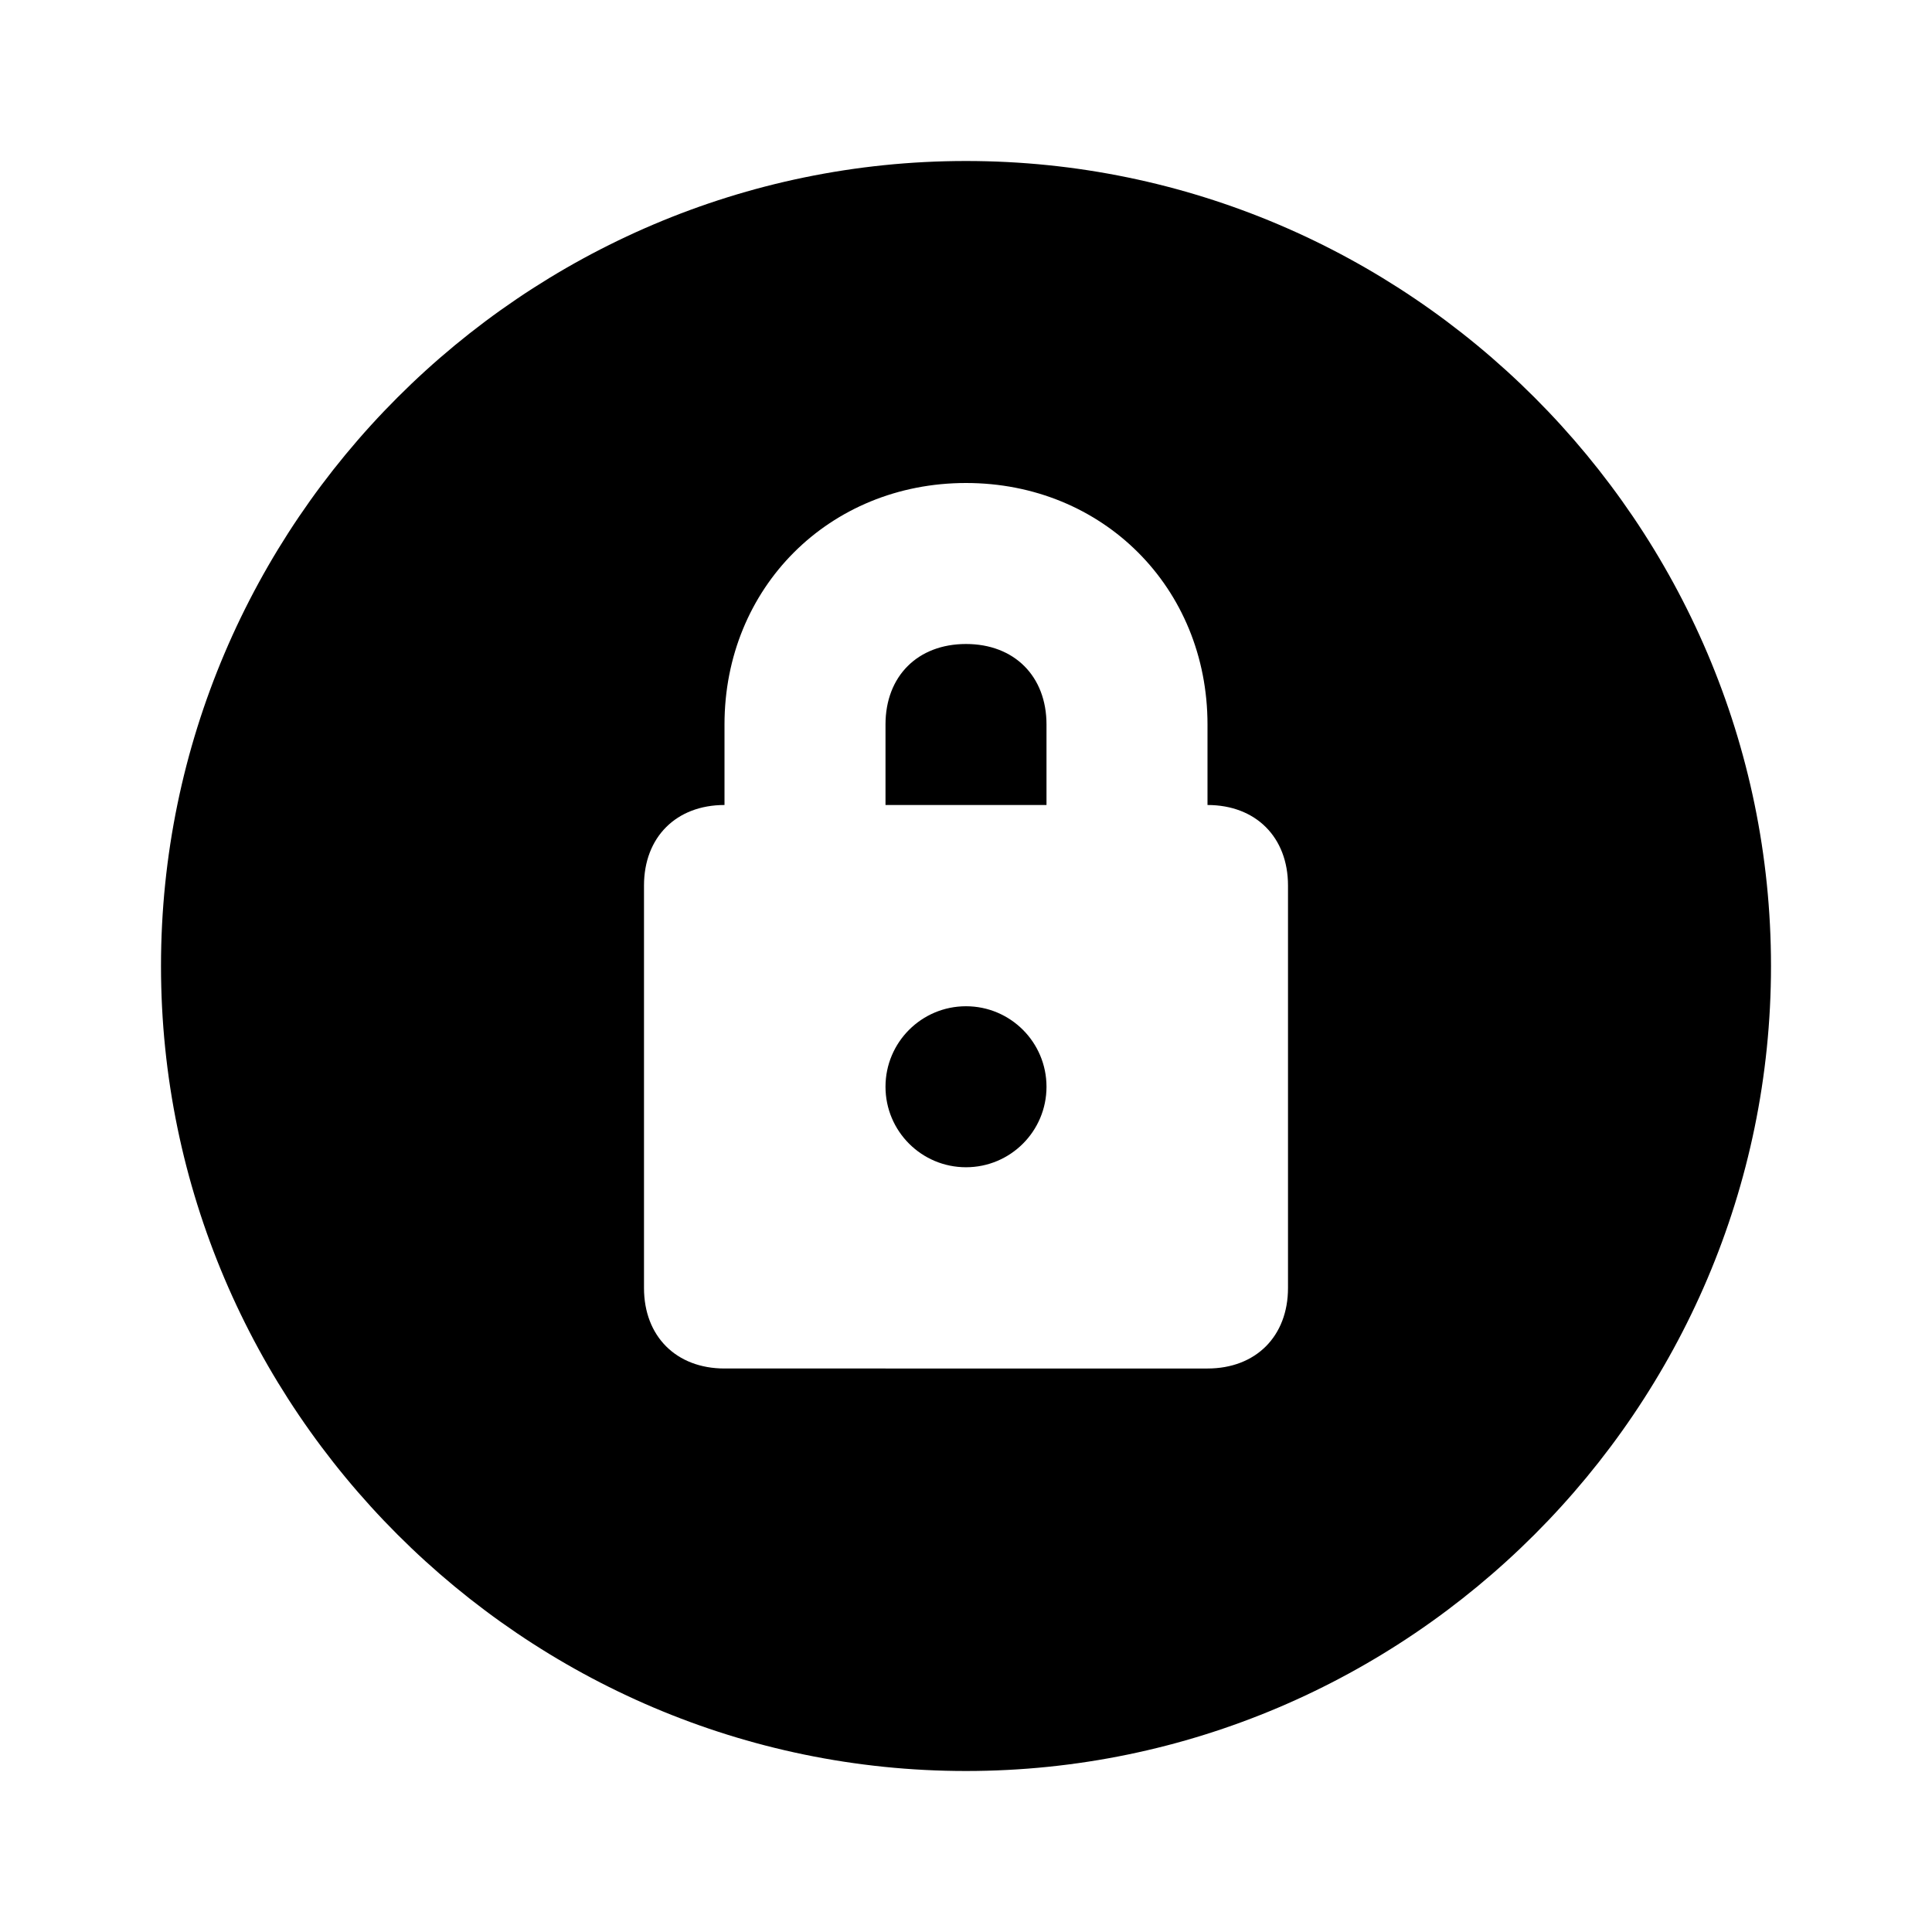 <?xml version="1.0" encoding="utf-8"?>
<!-- Generator: Adobe Illustrator 18.0.0, SVG Export Plug-In . SVG Version: 6.00 Build 0)  -->
<!DOCTYPE svg PUBLIC "-//W3C//DTD SVG 1.0//EN" "http://www.w3.org/TR/2001/REC-SVG-20010904/DTD/svg10.dtd">
<svg version="1.0" id="Layer_1" xmlns="http://www.w3.org/2000/svg" xmlns:xlink="http://www.w3.org/1999/xlink" x="0px" y="0px"
	 viewBox="0 0 24 24" enable-background="new 0 0 24 24" xml:space="preserve">
<g>
	<path d="M12,8c-0.6,0-1,0.4-1,1v1h2V9C13,8.4,12.6,8,12,8z"/>
	<circle cx="12" cy="13.5" r="1"/>
	<path d="M12,2C6.5,2,2,6.5,2,12c0,5.5,4.5,10,10,10s10-4.5,10-10C22,6.5,17.5,2,12,2z M16,16c0,0.6-0.4,1-1,1H9c-0.6,0-1-0.4-1-1
		v-5c0-0.6,0.4-1,1-1V9c0-1.7,1.3-3,3-3s3,1.3,3,3v1c0.6,0,1,0.4,1,1V16z"/>
</g>
</svg>
